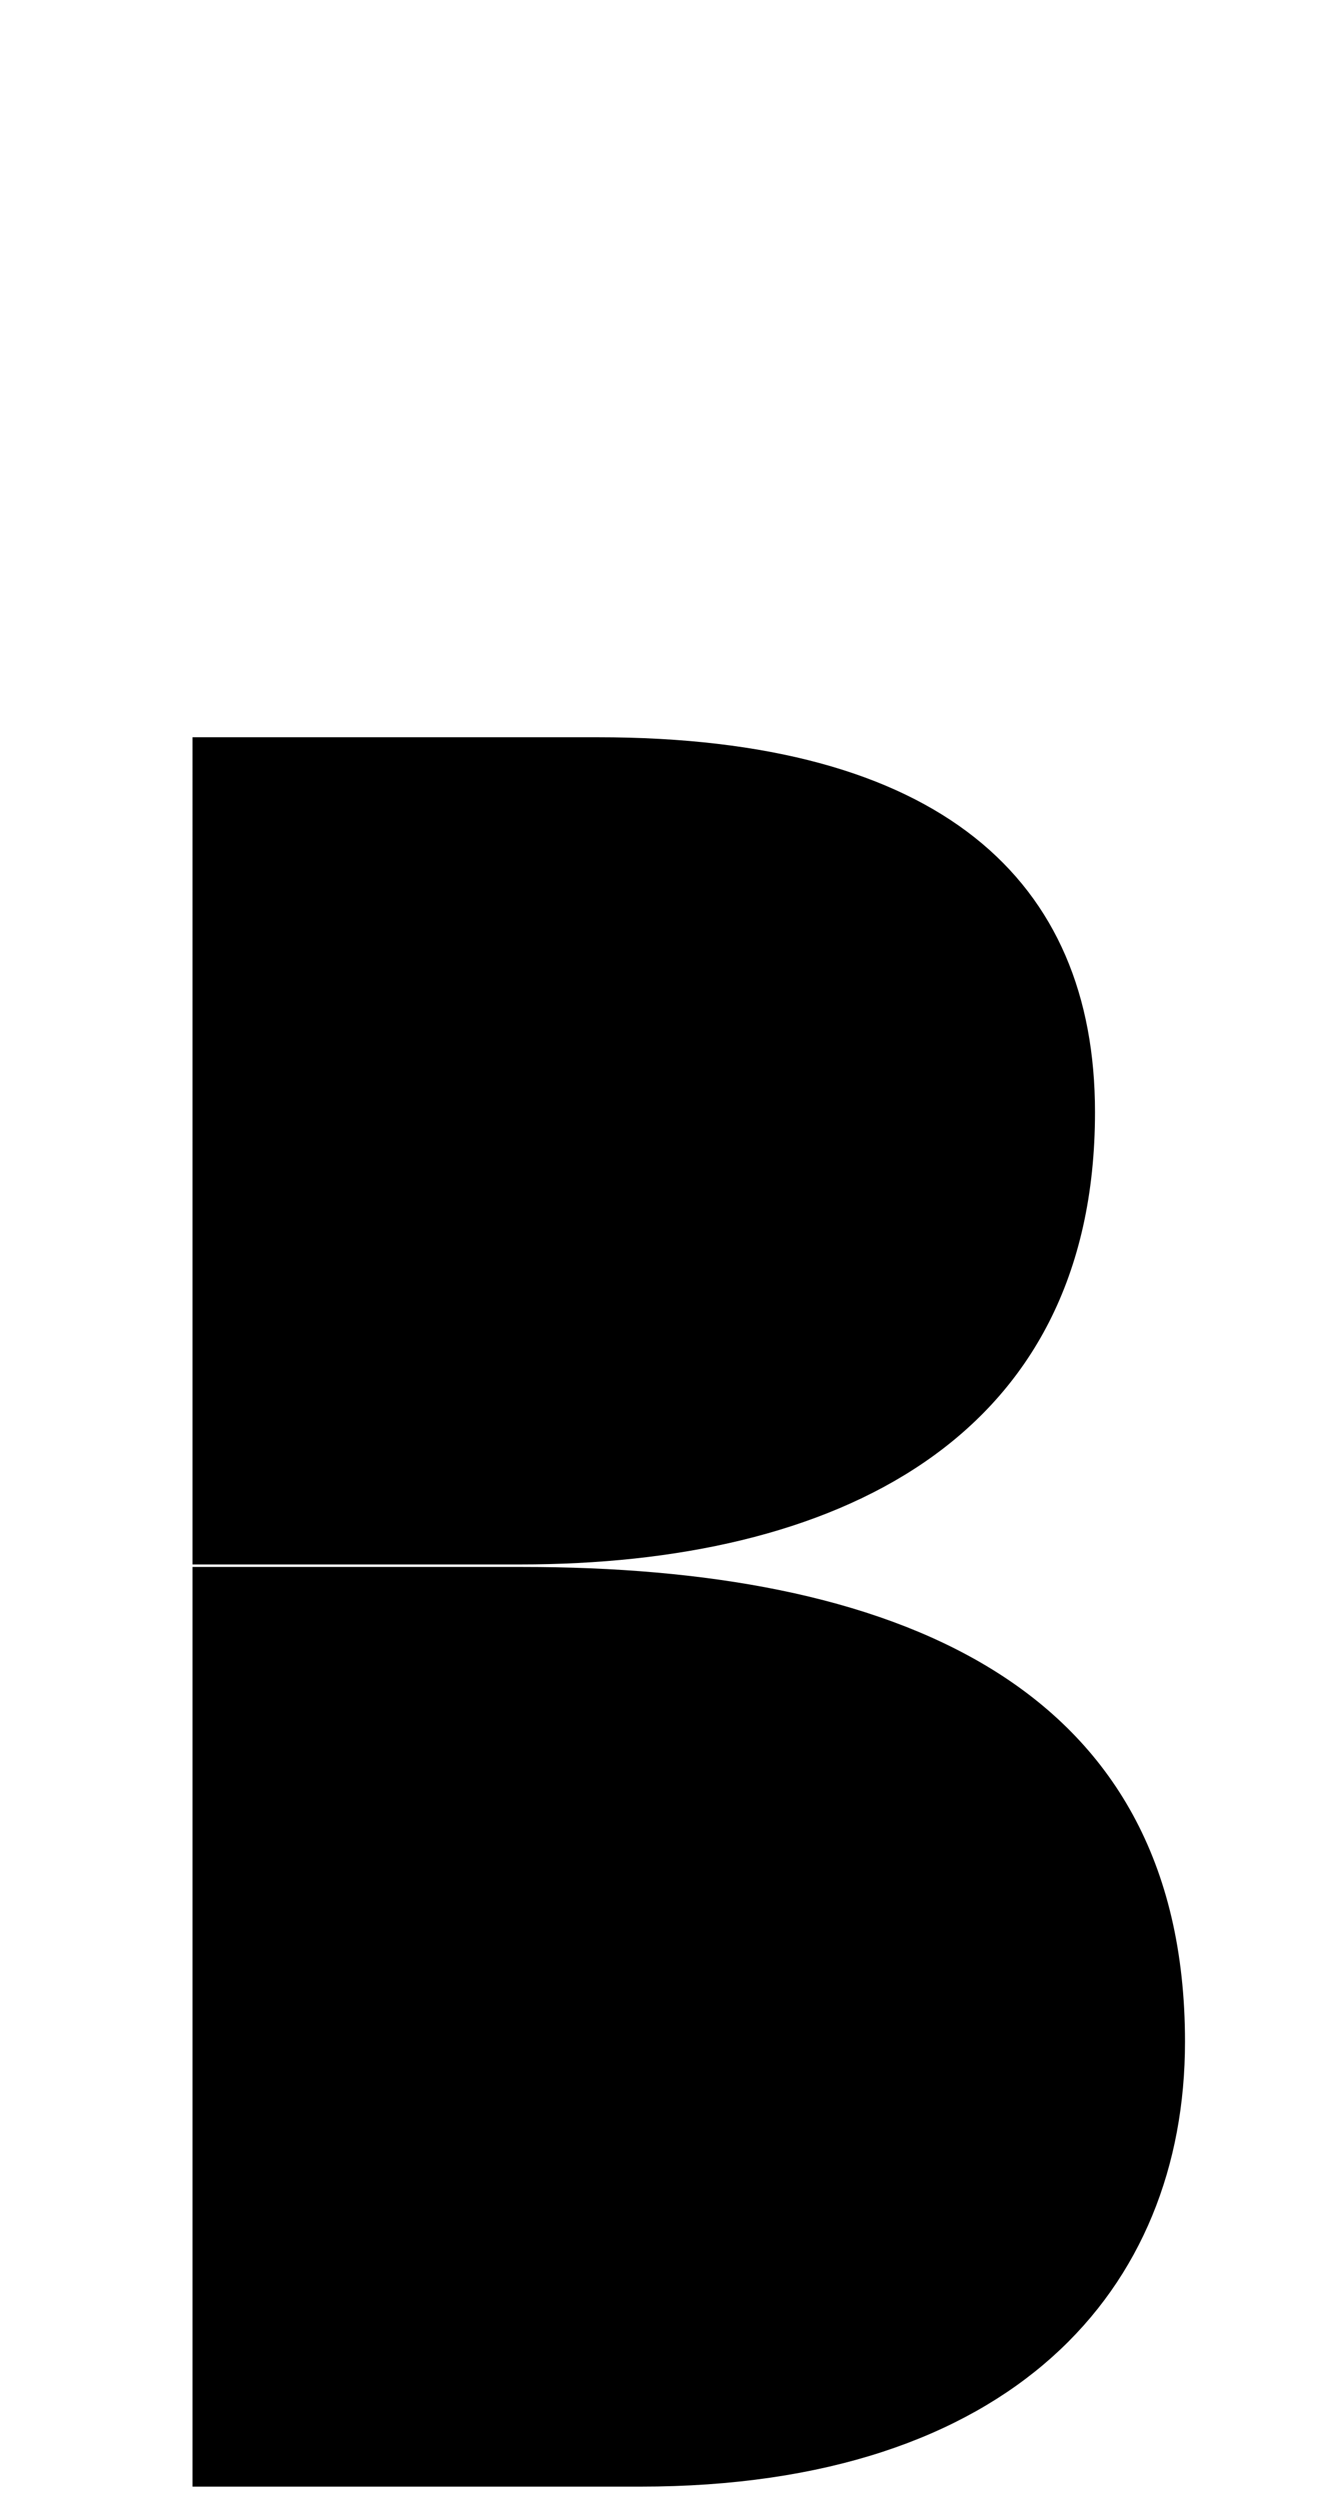<svg xmlns="http://www.w3.org/2000/svg" viewBox="0 0 532 1000"><path d="M77,295h162c137,0,199,57,199,150c0,132-105,181-230,181h-131ZM77,995v-368h132c146,0,265,45,265,190c0,99-69,178-218,178Z"></path></svg>